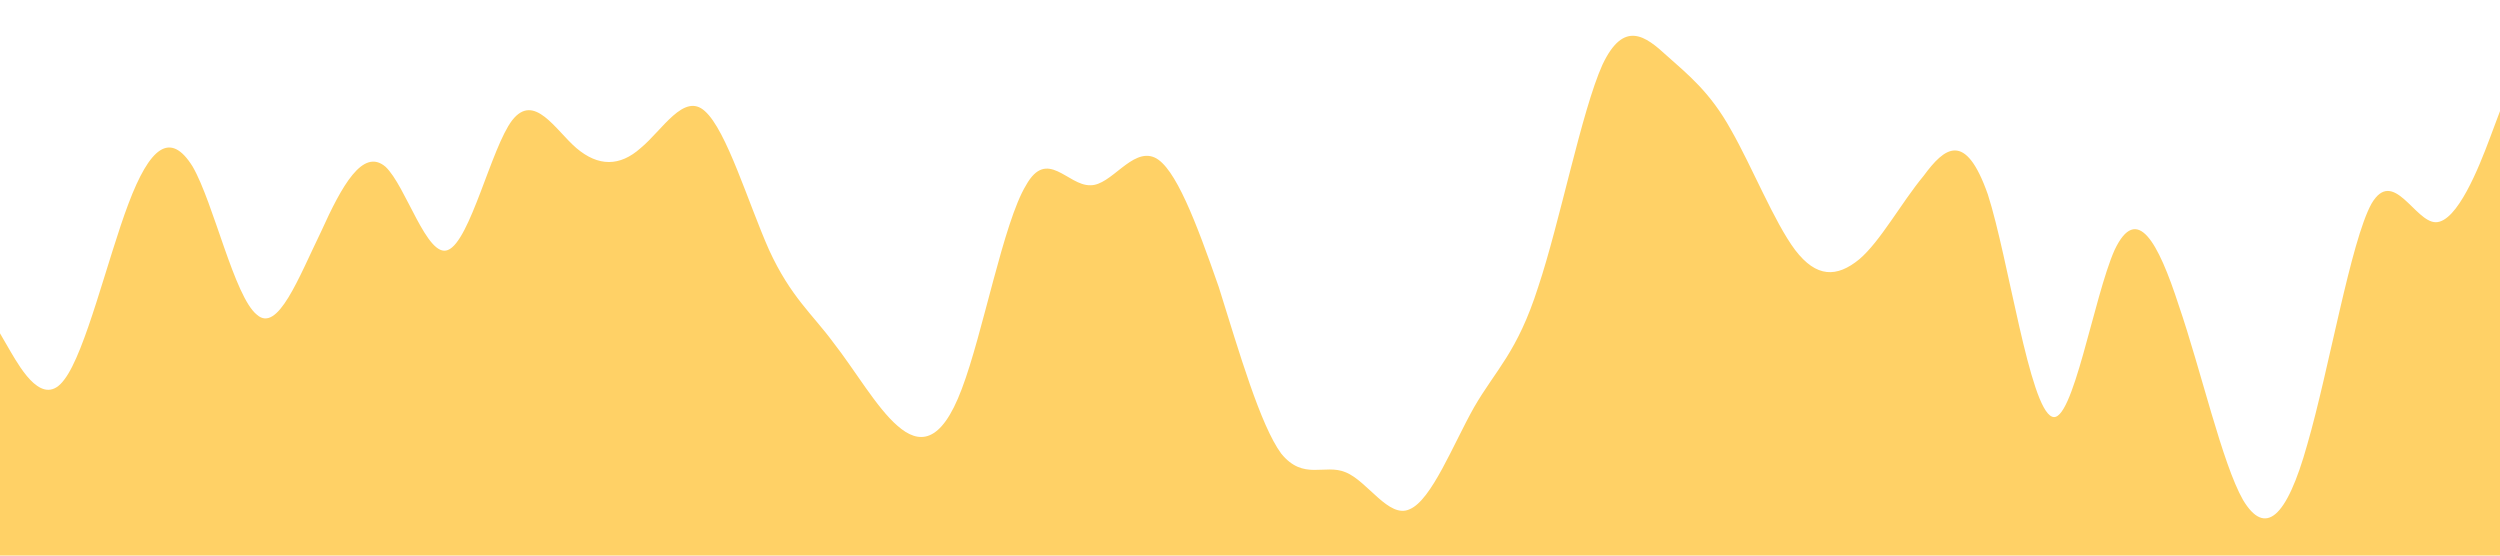 <?xml version="1.0" standalone="no"?><svg xmlns="http://www.w3.org/2000/svg" viewBox="0 0 1440 320"><path fill="#ffd166" fill-opacity="1" d="M0,192L6.2,202.7C12.3,213,25,235,37,218.7C49.2,203,62,149,74,117.3C86.2,85,98,75,111,96C123.1,117,135,171,148,181.3C160,192,172,160,185,133.3C196.9,107,209,85,222,96C233.8,107,246,149,258,144C270.8,139,283,85,295,69.3C307.7,53,320,75,332,85.3C344.6,96,357,96,369,85.3C381.5,75,394,53,406,64C418.5,75,431,117,443,144C455.4,171,468,181,480,197.3C492.3,213,505,235,517,245.3C529.2,256,542,256,554,224C566.2,192,578,128,591,106.7C603.1,85,615,107,628,106.7C640,107,652,85,665,90.7C676.9,96,689,128,702,165.3C713.8,203,726,245,738,261.3C750.8,277,763,267,775,272C787.7,277,800,299,812,293.3C824.6,288,837,256,849,234.7C861.5,213,874,203,886,165.3C898.5,128,911,64,923,37.3C935.4,11,948,21,960,32C972.3,43,985,53,997,74.7C1009.2,96,1022,128,1034,144C1046.2,160,1058,160,1071,149.3C1083.1,139,1095,117,1108,101.3C1120,85,1132,75,1145,112C1156.9,149,1169,235,1182,240C1193.8,245,1206,171,1218,144C1230.8,117,1243,139,1255,176C1267.7,213,1280,267,1292,288C1304.6,309,1317,299,1329,256C1341.5,213,1354,139,1366,117.3C1378.5,96,1391,128,1403,128C1415.4,128,1428,96,1434,80L1440,64L1440,320L1433.8,320C1427.7,320,1415,320,1403,320C1390.8,320,1378,320,1366,320C1353.8,320,1342,320,1329,320C1316.9,320,1305,320,1292,320C1280,320,1268,320,1255,320C1243.1,320,1231,320,1218,320C1206.2,320,1194,320,1182,320C1169.2,320,1157,320,1145,320C1132.3,320,1120,320,1108,320C1095.4,320,1083,320,1071,320C1058.5,320,1046,320,1034,320C1021.5,320,1009,320,997,320C984.6,320,972,320,960,320C947.7,320,935,320,923,320C910.8,320,898,320,886,320C873.8,320,862,320,849,320C836.9,320,825,320,812,320C800,320,788,320,775,320C763.1,320,751,320,738,320C726.2,320,714,320,702,320C689.2,320,677,320,665,320C652.3,320,640,320,628,320C615.4,320,603,320,591,320C578.5,320,566,320,554,320C541.5,320,529,320,517,320C504.6,320,492,320,480,320C467.7,320,455,320,443,320C430.8,320,418,320,406,320C393.8,320,382,320,369,320C356.9,320,345,320,332,320C320,320,308,320,295,320C283.1,320,271,320,258,320C246.2,320,234,320,222,320C209.2,320,197,320,185,320C172.3,320,160,320,148,320C135.4,320,123,320,111,320C98.5,320,86,320,74,320C61.5,320,49,320,37,320C24.6,320,12,320,6,320L0,320Z"></path></svg>
